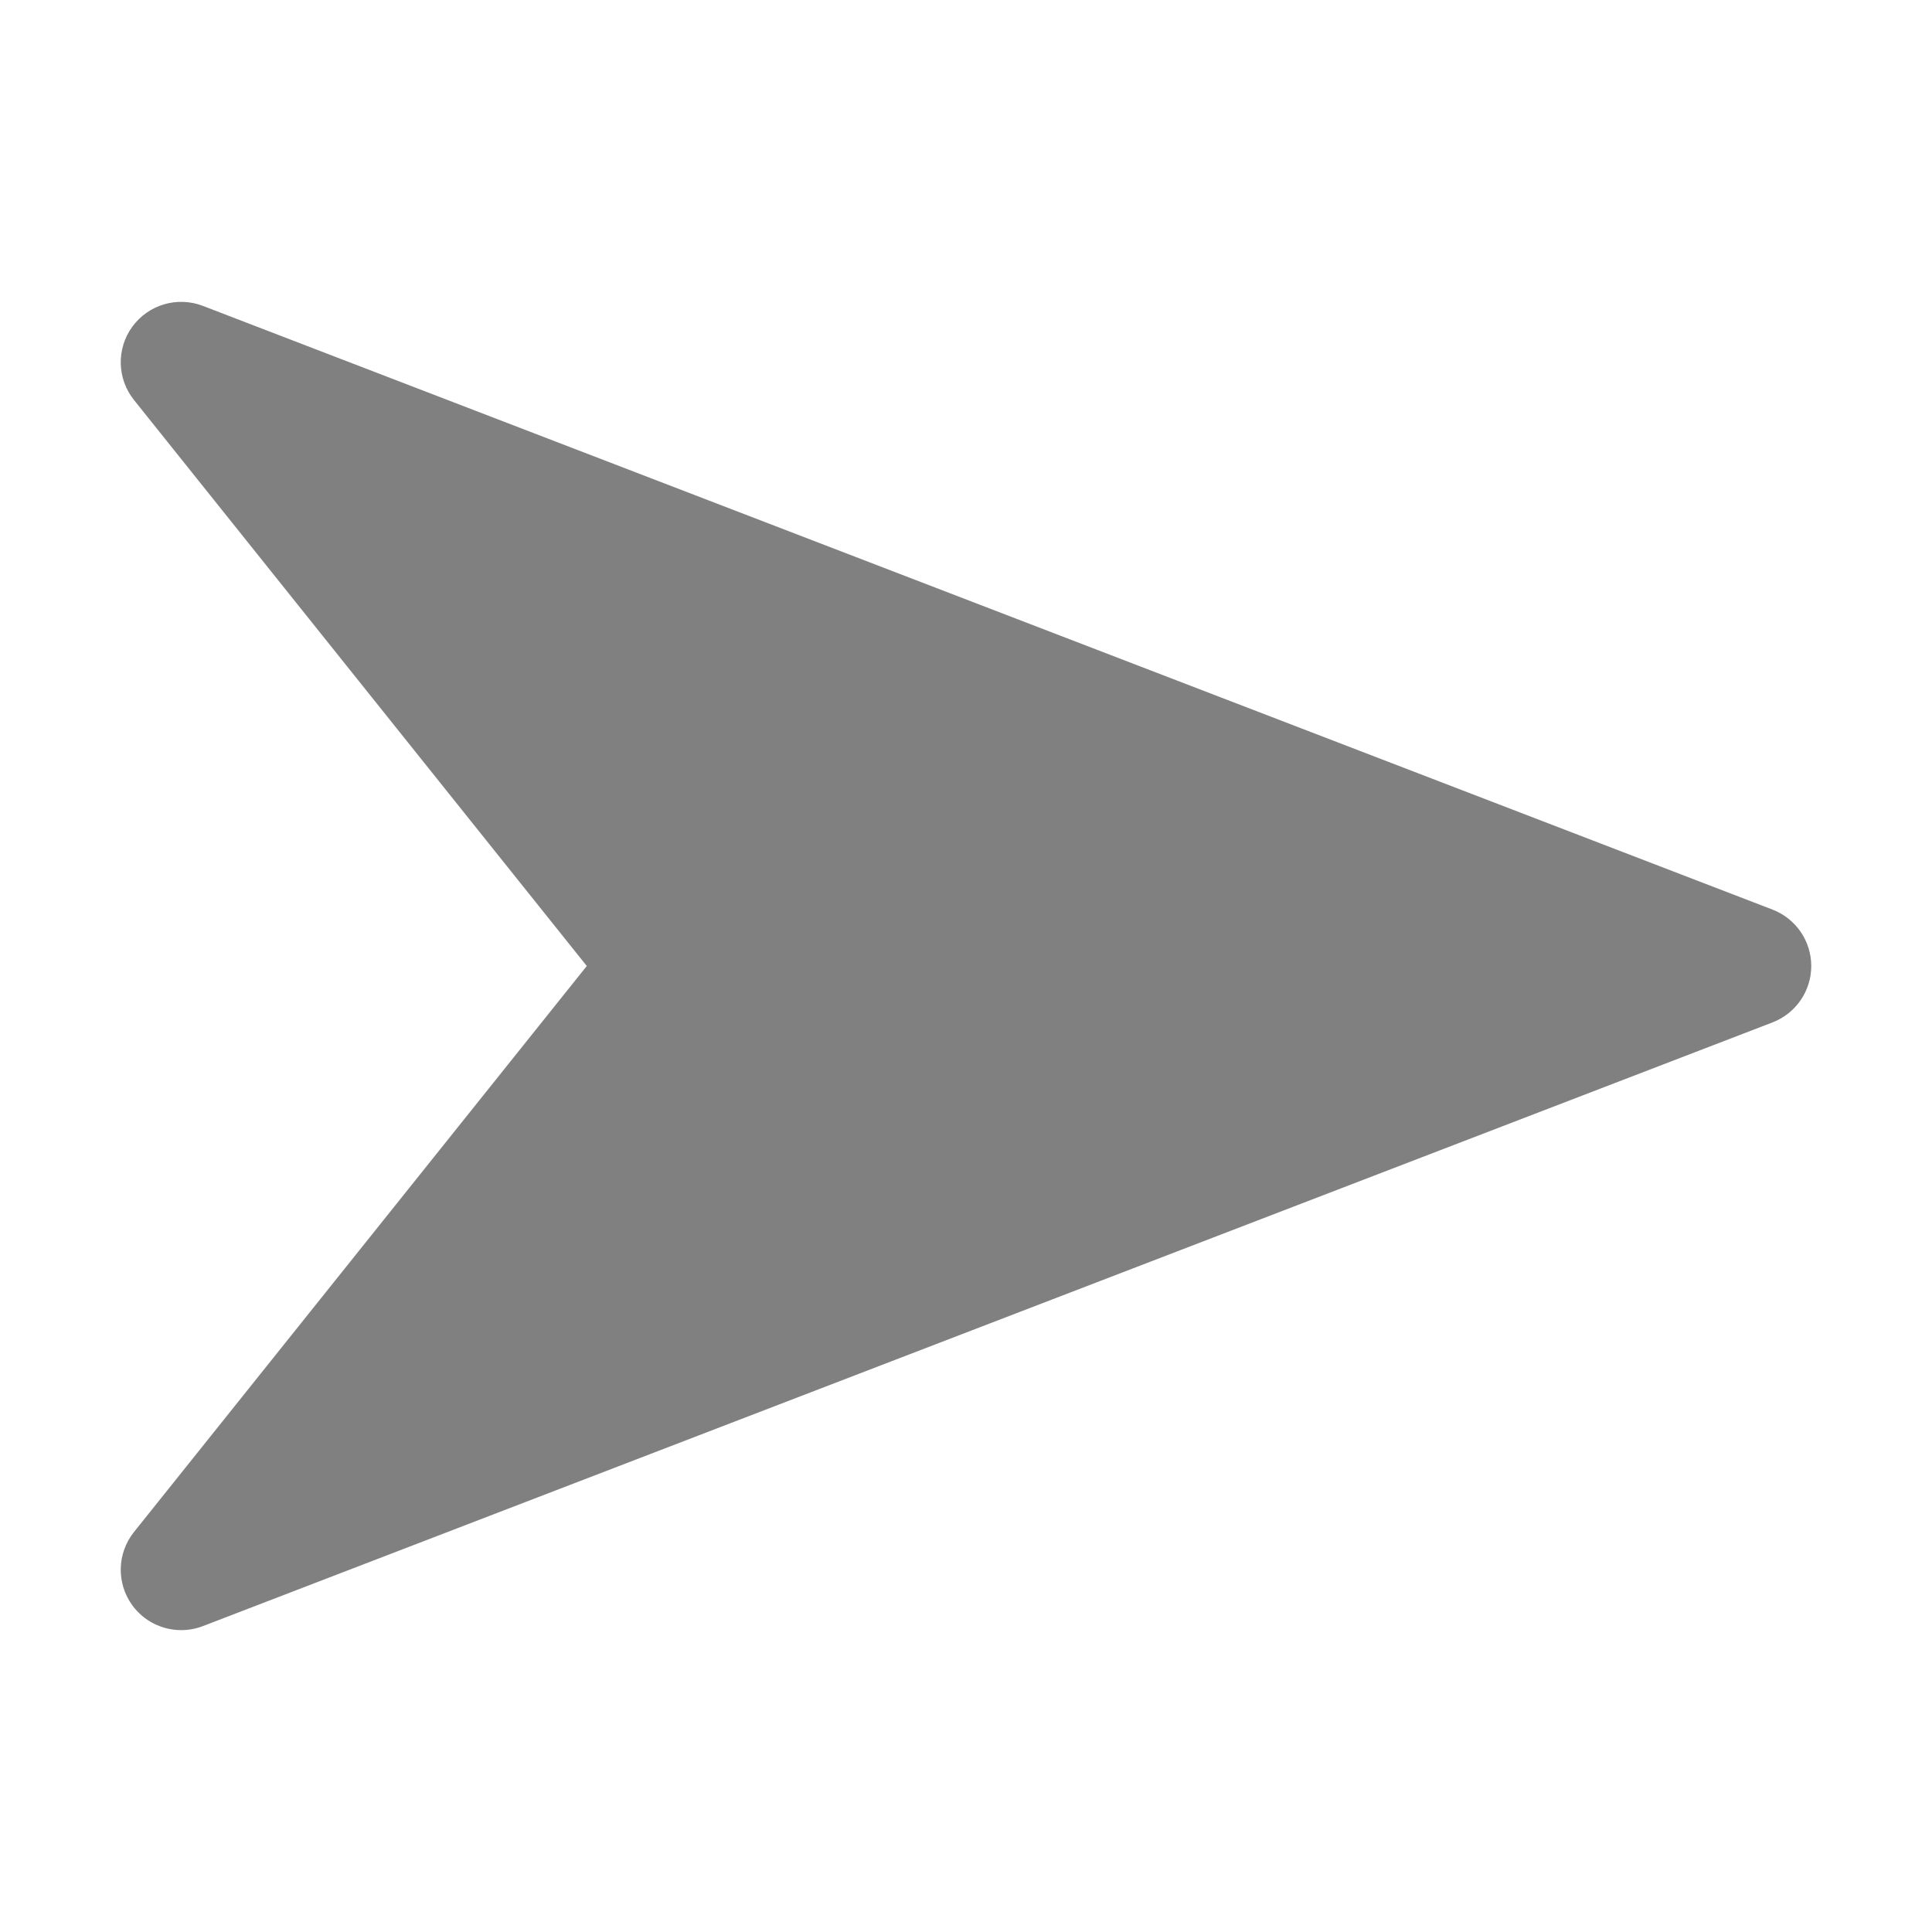 <svg id="SvgjsSvg1027" width="288" height="288" xmlns="http://www.w3.org/2000/svg" version="1.1" xmlns:xlink="http://www.w3.org/1999/xlink" xmlns:svgjs="http://svgjs.com/svgjs"><defs id="SvgjsDefs1028"></defs><g id="SvgjsG1029"><svg xmlns="http://www.w3.org/2000/svg" enable-background="new 0 0 32 32" viewBox="0 0 32 32" width="288" height="288"><polygon fill="#808080" points="11 16 3 6 29 16 3 26" class="color45aaf2 svgShape"></polygon><path fill="#808080" d="M3.001,27c-0.312,0-0.615-0.146-0.808-0.409c-0.267-0.365-0.256-0.863,0.026-1.216l7.5-9.375l-7.5-9.375C1.937,6.272,1.926,5.774,2.193,5.409C2.459,5.046,2.937,4.904,3.359,5.066l26,10C29.745,15.215,30,15.586,30,16s-0.255,0.785-0.641,0.934l-26,10C3.242,26.979,3.12,27,3.001,27z M6.088,8.259l5.693,7.116c0.292,0.365,0.292,0.885,0,1.25l-5.693,7.116L26.214,16L6.088,8.259z" class="color3867d6 svgShape"></path></svg></g></svg>